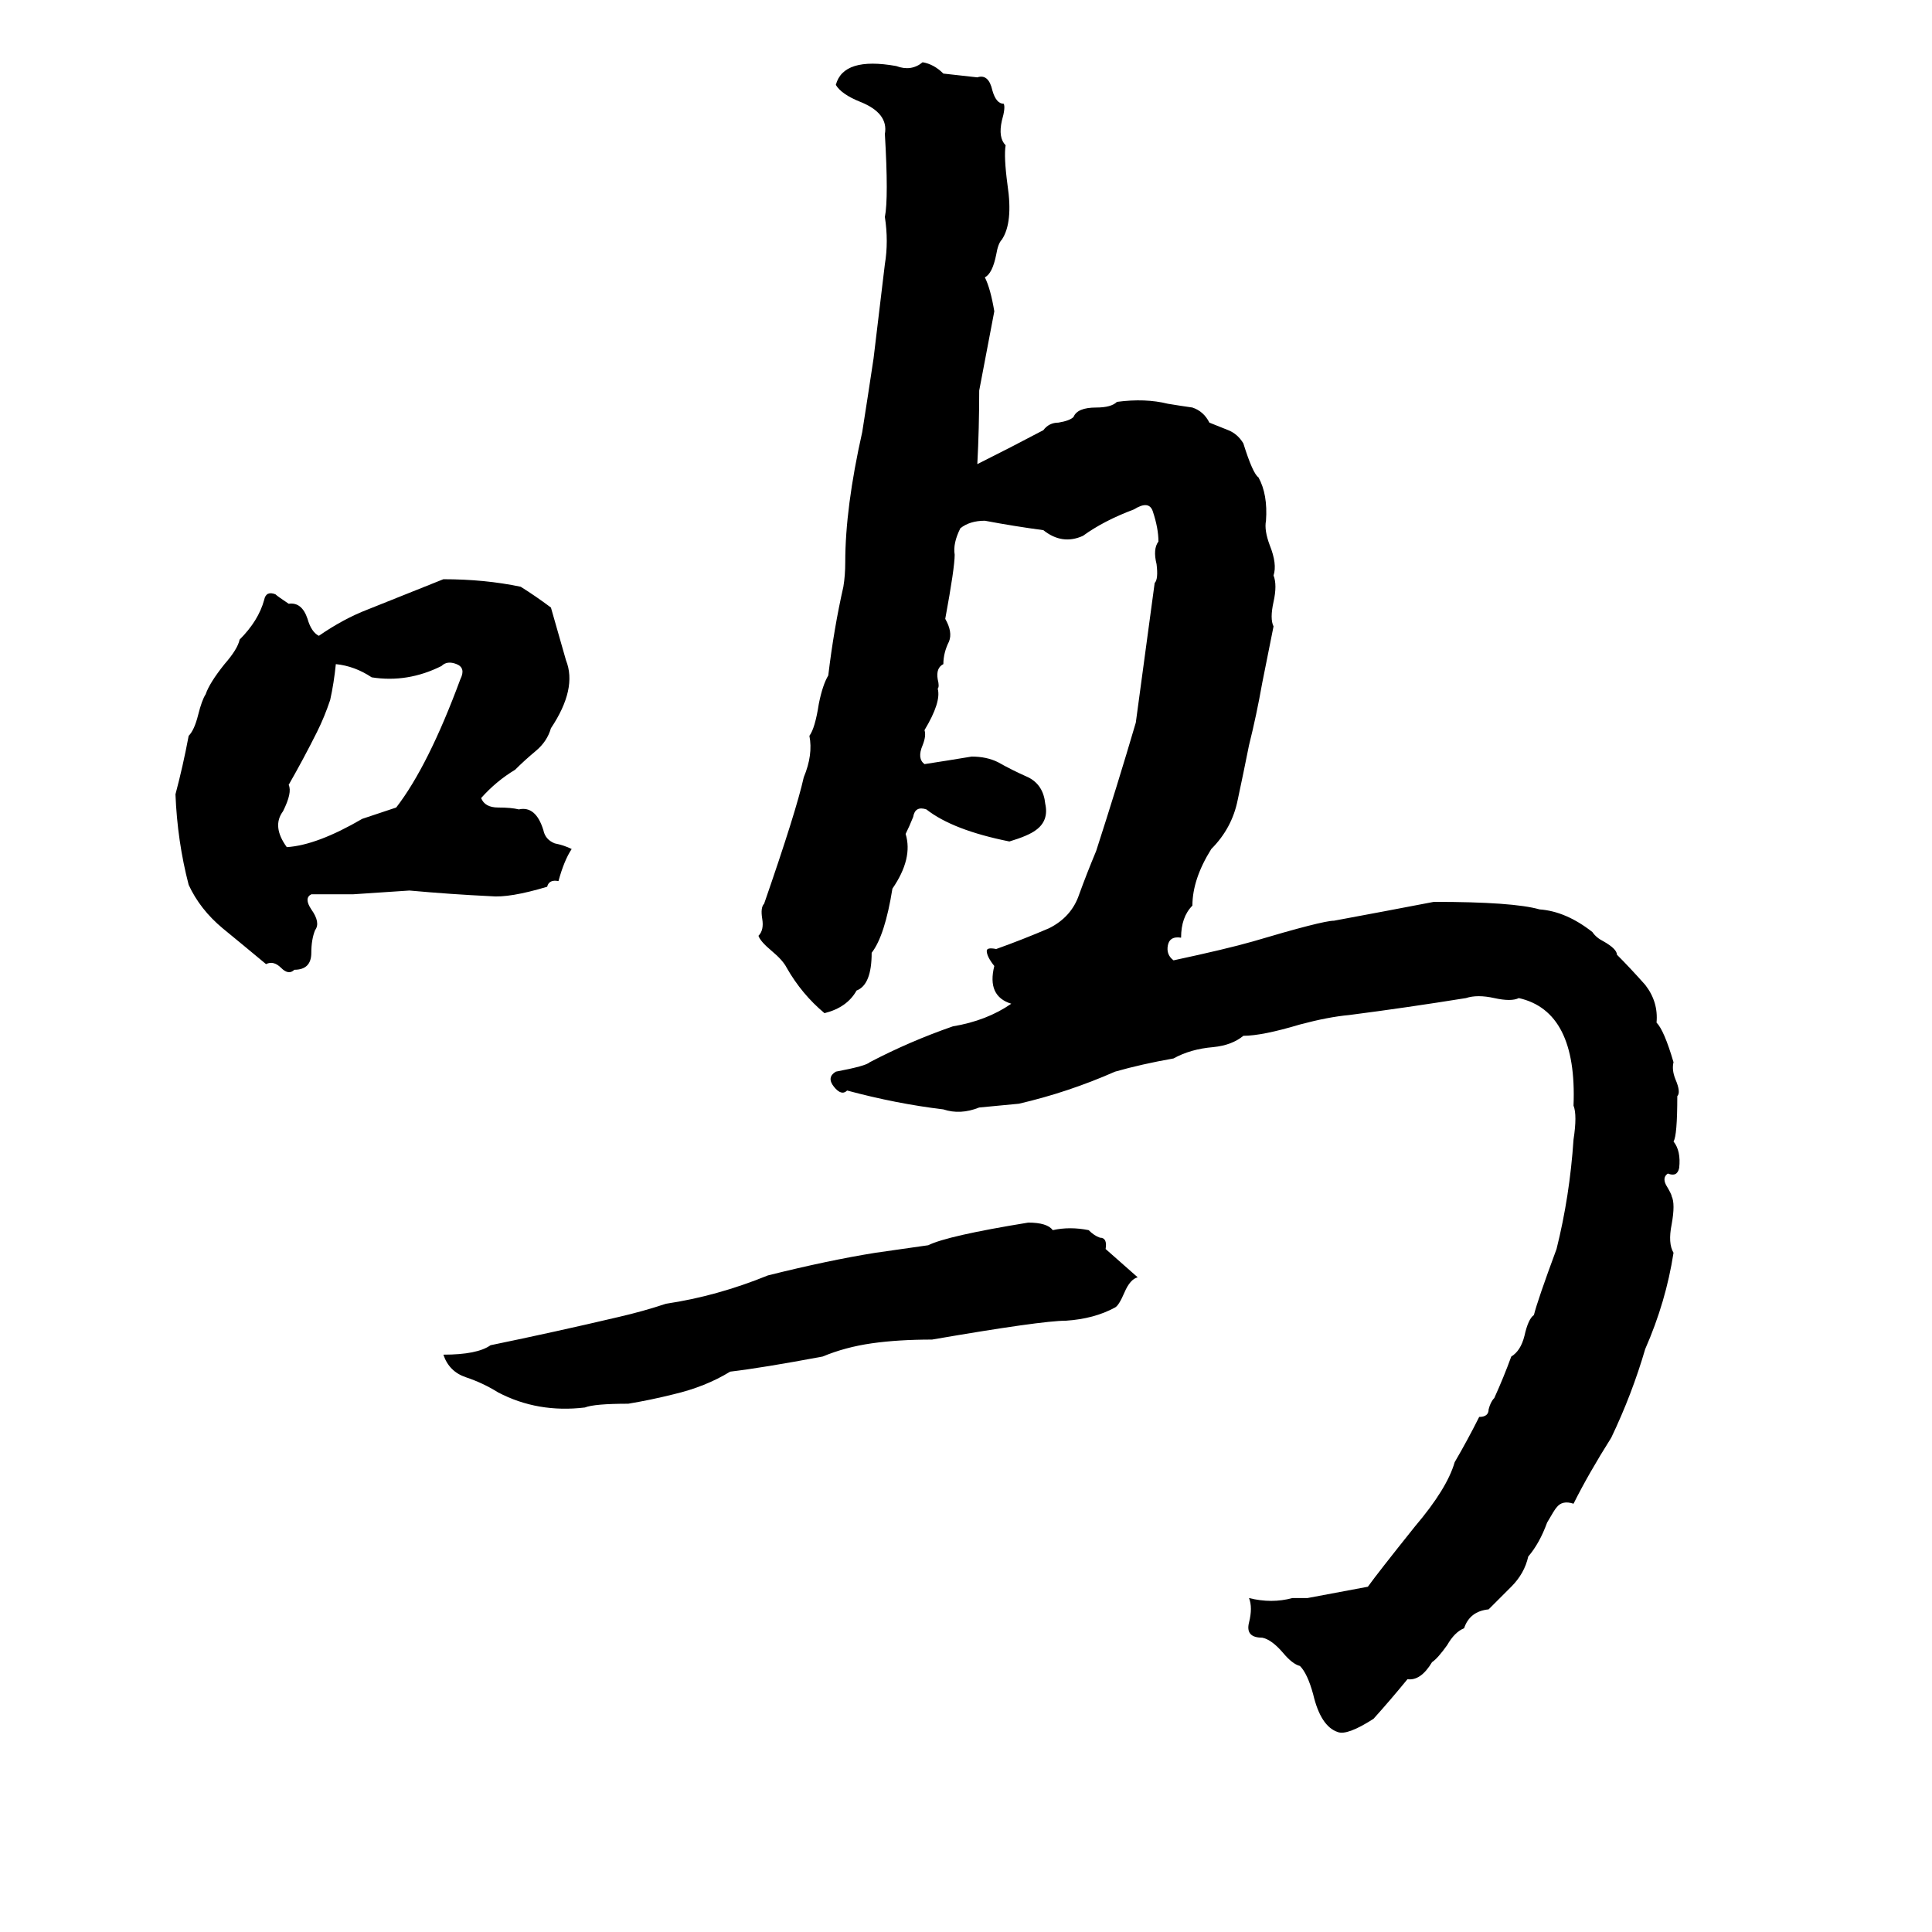 <svg xmlns="http://www.w3.org/2000/svg" viewBox="0 -800 1024 1024">
	<path fill="#000000" d="M489 -767Q495 -766 500 -761Q509 -760 518 -759Q524 -761 526 -752Q528 -745 532 -745Q533 -743 531 -736Q529 -727 533 -723Q532 -717 534 -702Q537 -682 531 -673Q529 -671 528 -665Q526 -655 522 -653Q525 -647 527 -635Q523 -614 519 -593Q519 -573 518 -554Q536 -563 553 -572Q556 -576 561 -576Q567 -577 569 -579Q571 -584 581 -584Q589 -584 592 -587Q607 -589 619 -586Q625 -585 632 -584Q638 -582 641 -576Q646 -574 651 -572Q656 -570 659 -565Q664 -549 667 -547Q672 -538 671 -524Q670 -519 673 -511Q677 -501 675 -495Q677 -490 675 -481Q673 -472 675 -468L669 -438Q666 -421 662 -405Q659 -390 656 -376Q653 -361 642 -350Q632 -334 632 -320Q626 -314 626 -303Q620 -304 619 -299Q618 -294 622 -291Q650 -297 664 -301Q701 -312 707 -312Q734 -317 760 -322Q802 -322 816 -318Q830 -317 844 -306Q846 -303 850 -301Q857 -297 857 -294Q864 -287 872 -278Q879 -269 878 -258Q882 -254 887 -237Q886 -233 888 -228Q891 -221 889 -219Q889 -198 887 -195Q891 -190 890 -181Q889 -176 884 -178Q881 -176 883 -172Q886 -167 886 -166Q888 -162 886 -151Q884 -141 887 -136Q883 -110 872 -85Q865 -61 854 -38Q842 -19 834 -3Q828 -5 825 -1Q824 0 820 7Q816 18 810 25Q808 34 801 41Q795 47 789 53Q779 54 776 63Q771 65 767 72Q762 79 759 81Q753 91 746 90Q737 101 728 111Q714 120 709 118Q700 115 696 98Q693 87 689 83Q685 82 680 76Q674 69 669 68Q660 68 662 60Q664 52 662 47Q674 50 685 47Q689 47 693 47Q709 44 725 41Q730 34 750 9Q767 -11 771 -25Q778 -37 784 -49Q789 -49 789 -53Q790 -57 792 -59Q797 -70 801 -81Q806 -84 808 -92Q810 -101 813 -103Q815 -111 825 -138Q832 -166 834 -196Q836 -209 834 -214Q836 -264 805 -271Q801 -269 792 -271Q783 -273 777 -271Q746 -266 715 -262Q704 -261 689 -257Q669 -251 659 -251Q653 -246 643 -245Q631 -244 622 -239Q605 -236 591 -232Q566 -221 540 -215Q530 -214 519 -213Q509 -209 500 -212Q475 -215 449 -222Q446 -219 442 -224Q438 -229 443 -232Q459 -235 461 -237Q482 -248 505 -256Q523 -259 536 -268Q523 -272 527 -288Q523 -293 523 -296Q523 -298 528 -297Q542 -302 556 -308Q568 -314 572 -326Q576 -337 581 -349Q592 -383 602 -417Q607 -454 612 -491Q614 -493 613 -501Q611 -509 614 -513Q614 -520 611 -529Q609 -535 601 -530Q585 -524 574 -516Q563 -511 553 -519Q538 -521 522 -524Q514 -524 509 -520Q505 -512 506 -506Q506 -499 501 -472Q505 -465 503 -460Q500 -454 500 -448Q496 -446 497 -440Q498 -436 497 -435Q499 -428 490 -413Q491 -410 489 -405Q486 -398 490 -395Q503 -397 515 -399Q523 -399 529 -396Q536 -392 545 -388Q553 -384 554 -374Q556 -365 549 -360Q545 -357 535 -354Q505 -360 491 -371Q485 -373 484 -367Q482 -362 480 -358Q484 -345 473 -329Q469 -304 462 -295Q462 -278 454 -275Q449 -266 437 -263Q425 -273 417 -287Q415 -291 409 -296Q403 -301 402 -304Q405 -307 404 -313Q403 -319 405 -321Q422 -370 426 -388Q431 -400 429 -410Q432 -414 434 -427Q436 -437 439 -442Q442 -467 447 -489Q448 -495 448 -502Q448 -531 457 -571Q460 -590 463 -610Q466 -635 469 -660Q471 -672 469 -685Q471 -695 469 -729Q471 -740 456 -746Q446 -750 443 -755Q447 -770 475 -765Q483 -762 489 -767ZM235 -493Q257 -493 276 -489Q284 -484 292 -478L300 -450Q306 -435 292 -414Q290 -407 284 -402Q278 -397 273 -392Q263 -386 255 -377Q257 -372 264 -372Q271 -372 275 -371Q284 -373 288 -360Q289 -355 294 -353Q299 -352 303 -350Q299 -344 296 -333Q291 -334 290 -330Q270 -324 260 -325Q239 -326 217 -328Q202 -327 187 -326Q176 -326 165 -326Q161 -324 165 -318Q170 -311 167 -307Q165 -302 165 -295Q165 -286 156 -286Q153 -283 149 -287Q145 -291 141 -289Q129 -299 118 -308Q106 -318 100 -331Q94 -354 93 -379Q97 -394 100 -410Q103 -413 105 -421Q107 -429 109 -432Q111 -438 119 -448Q126 -456 127 -461Q137 -471 140 -482Q141 -487 146 -485Q147 -484 153 -480Q160 -481 163 -472Q165 -465 169 -463Q182 -472 195 -477Q215 -485 235 -493ZM178 -448Q177 -438 175 -429Q172 -420 168 -412Q161 -398 153 -384Q155 -380 150 -370Q144 -362 152 -351Q168 -352 192 -366Q201 -369 210 -372Q227 -394 244 -440Q247 -446 242 -448Q237 -450 234 -447Q216 -438 197 -441Q188 -447 178 -448ZM545 -152Q555 -152 558 -148Q567 -150 577 -148Q580 -145 583 -144Q587 -144 586 -138L603 -123Q599 -122 596 -115Q593 -108 591 -107Q580 -101 565 -100Q552 -100 494 -90Q476 -90 462 -88Q448 -86 436 -81Q404 -75 387 -73Q374 -65 357 -61Q345 -58 333 -56Q315 -56 310 -54Q285 -51 264 -62Q256 -67 247 -70Q238 -73 235 -82Q253 -82 260 -87Q294 -94 328 -102Q341 -105 353 -109Q380 -113 407 -124Q439 -132 464 -136Q478 -138 492 -140Q502 -145 545 -152Z"/>
</svg>
